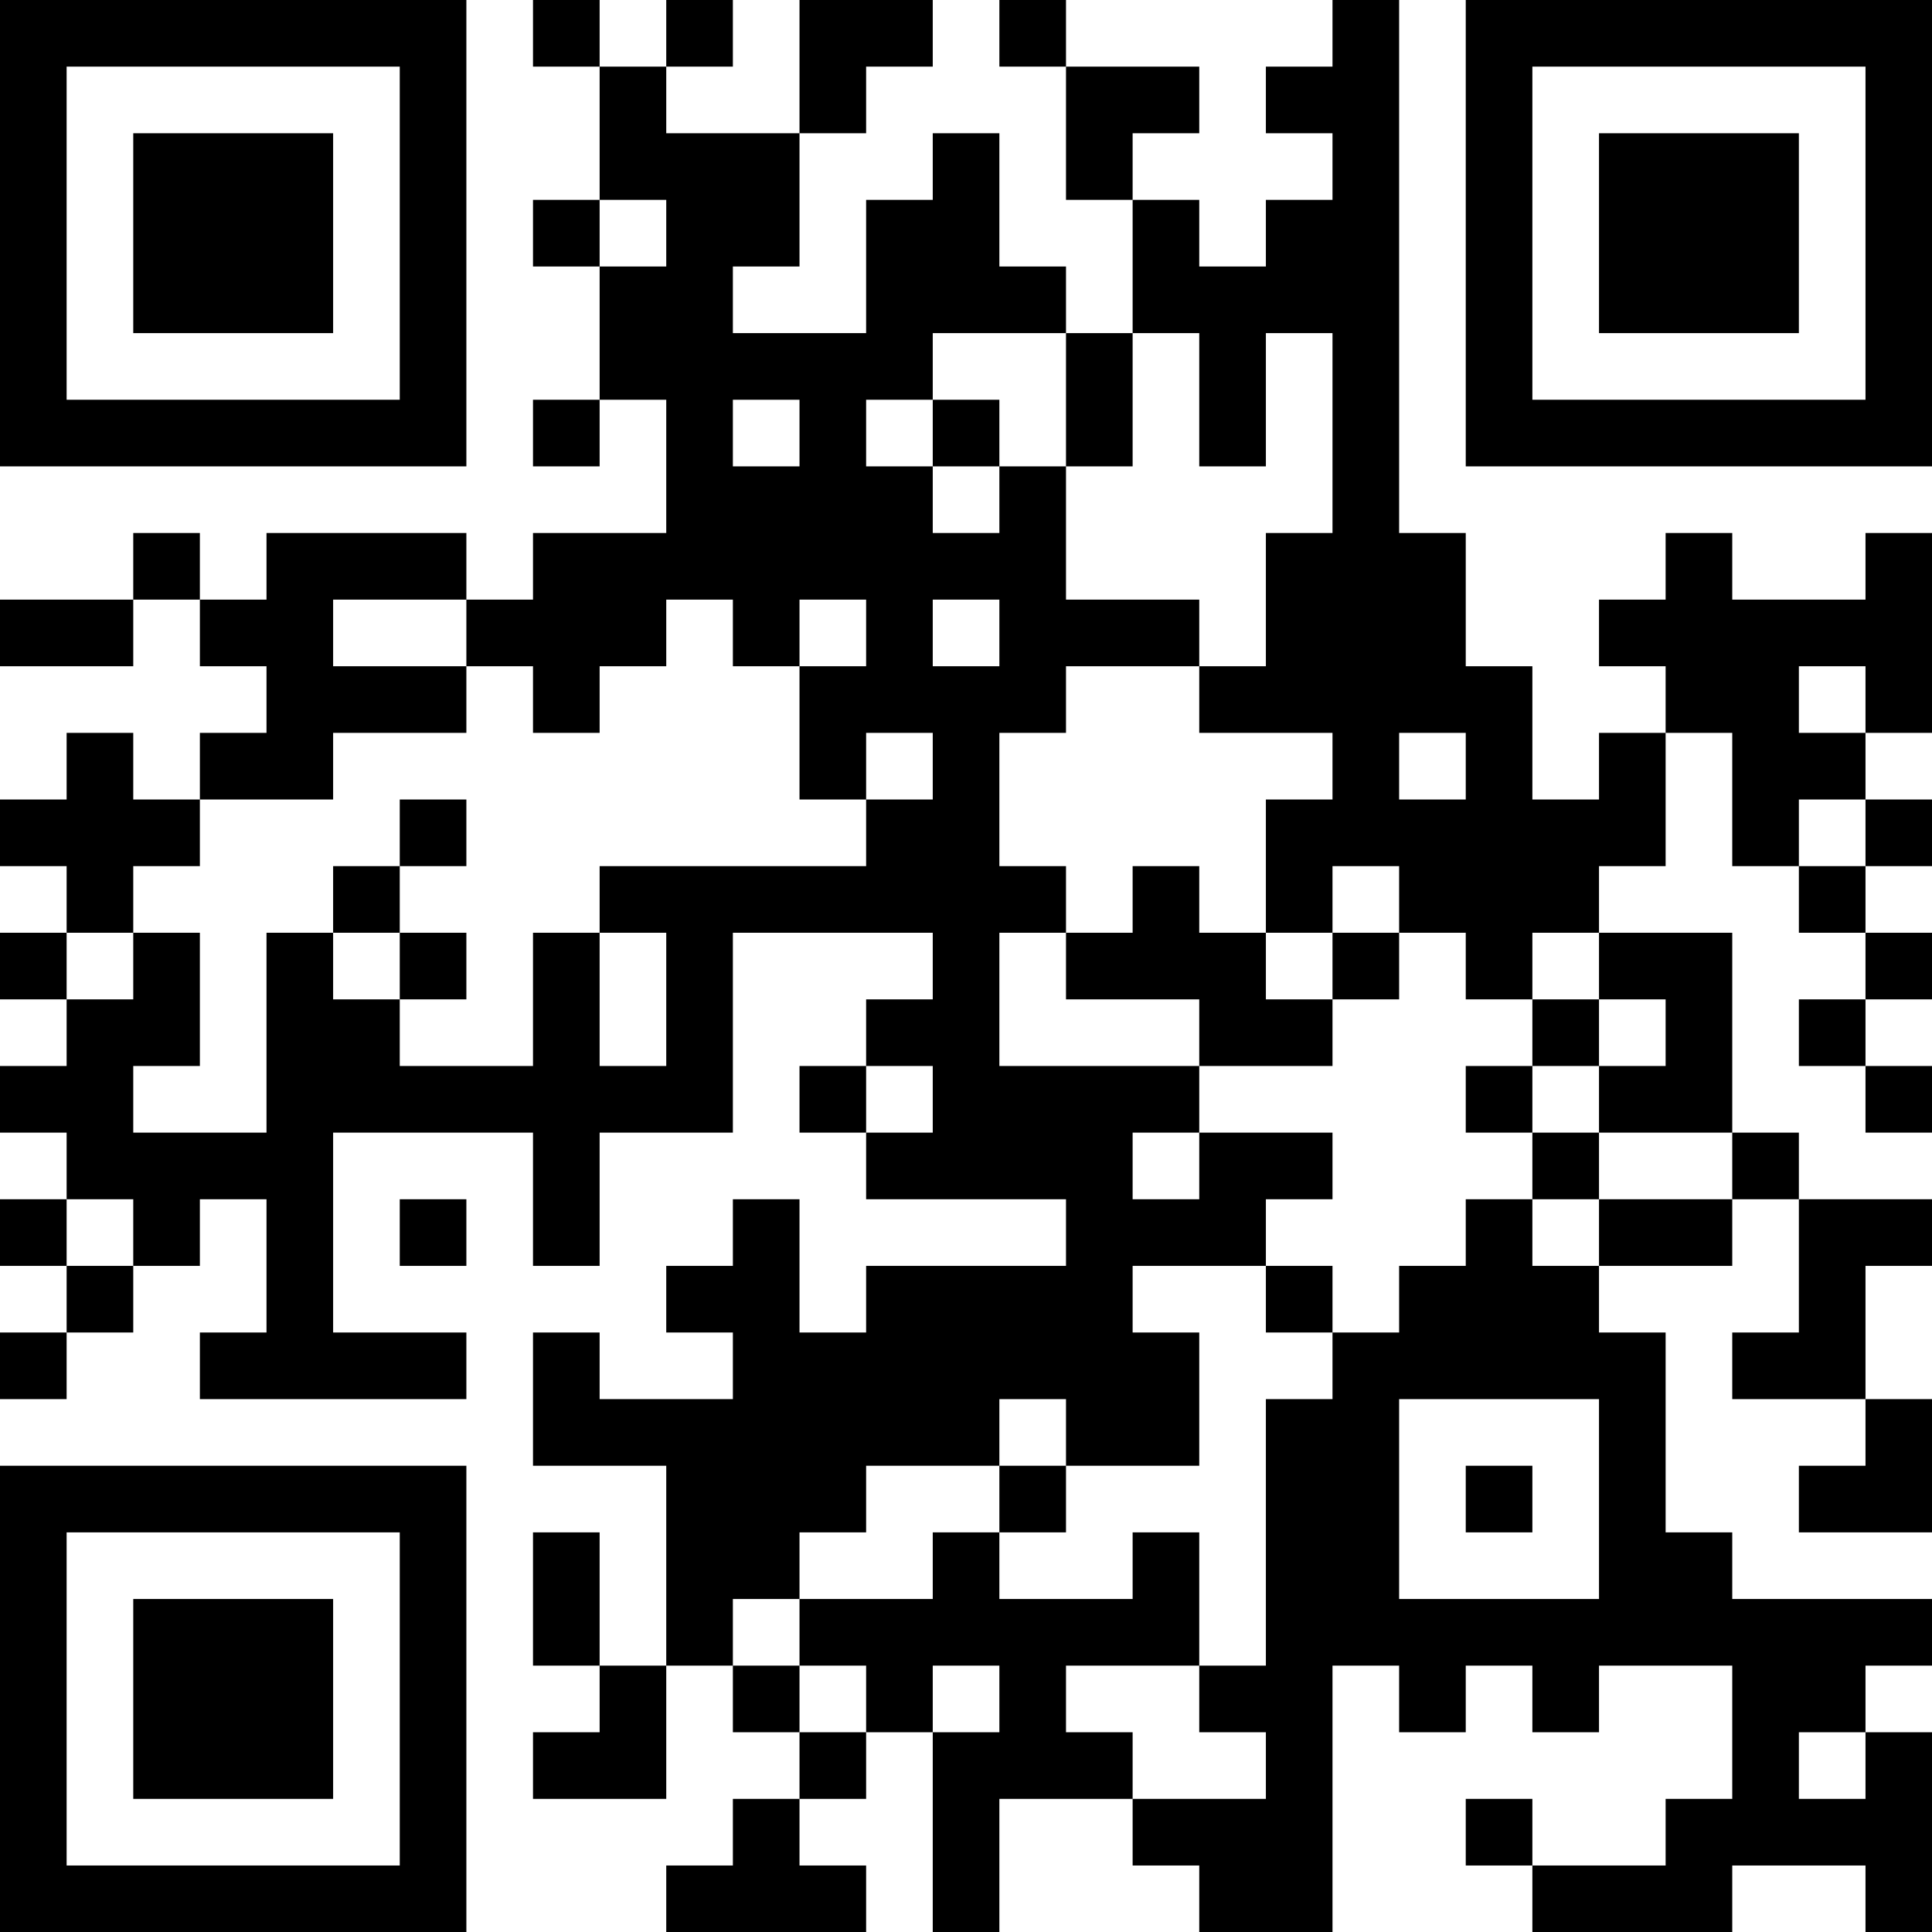 <?xml version="1.0" encoding="UTF-8"?>
<svg xmlns="http://www.w3.org/2000/svg" version="1.1" width="200" height="200" viewBox="0 0 200 200"><rect x="0" y="0" width="200" height="200" fill="#ffffff"/><g transform="scale(6.897)"><g transform="translate(0,0)"><path fill-rule="evenodd" d="M8 0L8 1L9 1L9 3L8 3L8 4L9 4L9 6L8 6L8 7L9 7L9 6L10 6L10 8L8 8L8 9L7 9L7 8L4 8L4 9L3 9L3 8L2 8L2 9L0 9L0 10L2 10L2 9L3 9L3 10L4 10L4 11L3 11L3 12L2 12L2 11L1 11L1 12L0 12L0 13L1 13L1 14L0 14L0 15L1 15L1 16L0 16L0 17L1 17L1 18L0 18L0 19L1 19L1 20L0 20L0 21L1 21L1 20L2 20L2 19L3 19L3 18L4 18L4 20L3 20L3 21L7 21L7 20L5 20L5 17L8 17L8 19L9 19L9 17L11 17L11 14L14 14L14 15L13 15L13 16L12 16L12 17L13 17L13 18L16 18L16 19L13 19L13 20L12 20L12 18L11 18L11 19L10 19L10 20L11 20L11 21L9 21L9 20L8 20L8 22L10 22L10 25L9 25L9 23L8 23L8 25L9 25L9 26L8 26L8 27L10 27L10 25L11 25L11 26L12 26L12 27L11 27L11 28L10 28L10 29L13 29L13 28L12 28L12 27L13 27L13 26L14 26L14 29L15 29L15 27L17 27L17 28L18 28L18 29L20 29L20 25L21 25L21 26L22 26L22 25L23 25L23 26L24 26L24 25L26 25L26 27L25 27L25 28L23 28L23 27L22 27L22 28L23 28L23 29L26 29L26 28L28 28L28 29L29 29L29 26L28 26L28 25L29 25L29 24L26 24L26 23L25 23L25 20L24 20L24 19L26 19L26 18L27 18L27 20L26 20L26 21L28 21L28 22L27 22L27 23L29 23L29 21L28 21L28 19L29 19L29 18L27 18L27 17L26 17L26 14L24 14L24 13L25 13L25 11L26 11L26 13L27 13L27 14L28 14L28 15L27 15L27 16L28 16L28 17L29 17L29 16L28 16L28 15L29 15L29 14L28 14L28 13L29 13L29 12L28 12L28 11L29 11L29 8L28 8L28 9L26 9L26 8L25 8L25 9L24 9L24 10L25 10L25 11L24 11L24 12L23 12L23 10L22 10L22 8L21 8L21 0L20 0L20 1L19 1L19 2L20 2L20 3L19 3L19 4L18 4L18 3L17 3L17 2L18 2L18 1L16 1L16 0L15 0L15 1L16 1L16 3L17 3L17 5L16 5L16 4L15 4L15 2L14 2L14 3L13 3L13 5L11 5L11 4L12 4L12 2L13 2L13 1L14 1L14 0L12 0L12 2L10 2L10 1L11 1L11 0L10 0L10 1L9 1L9 0ZM9 3L9 4L10 4L10 3ZM14 5L14 6L13 6L13 7L14 7L14 8L15 8L15 7L16 7L16 9L18 9L18 10L16 10L16 11L15 11L15 13L16 13L16 14L15 14L15 16L18 16L18 17L17 17L17 18L18 18L18 17L20 17L20 18L19 18L19 19L17 19L17 20L18 20L18 22L16 22L16 21L15 21L15 22L13 22L13 23L12 23L12 24L11 24L11 25L12 25L12 26L13 26L13 25L12 25L12 24L14 24L14 23L15 23L15 24L17 24L17 23L18 23L18 25L16 25L16 26L17 26L17 27L19 27L19 26L18 26L18 25L19 25L19 21L20 21L20 20L21 20L21 19L22 19L22 18L23 18L23 19L24 19L24 18L26 18L26 17L24 17L24 16L25 16L25 15L24 15L24 14L23 14L23 15L22 15L22 14L21 14L21 13L20 13L20 14L19 14L19 12L20 12L20 11L18 11L18 10L19 10L19 8L20 8L20 5L19 5L19 7L18 7L18 5L17 5L17 7L16 7L16 5ZM11 6L11 7L12 7L12 6ZM14 6L14 7L15 7L15 6ZM5 9L5 10L7 10L7 11L5 11L5 12L3 12L3 13L2 13L2 14L1 14L1 15L2 15L2 14L3 14L3 16L2 16L2 17L4 17L4 14L5 14L5 15L6 15L6 16L8 16L8 14L9 14L9 16L10 16L10 14L9 14L9 13L13 13L13 12L14 12L14 11L13 11L13 12L12 12L12 10L13 10L13 9L12 9L12 10L11 10L11 9L10 9L10 10L9 10L9 11L8 11L8 10L7 10L7 9ZM14 9L14 10L15 10L15 9ZM27 10L27 11L28 11L28 10ZM21 11L21 12L22 12L22 11ZM6 12L6 13L5 13L5 14L6 14L6 15L7 15L7 14L6 14L6 13L7 13L7 12ZM27 12L27 13L28 13L28 12ZM17 13L17 14L16 14L16 15L18 15L18 16L20 16L20 15L21 15L21 14L20 14L20 15L19 15L19 14L18 14L18 13ZM23 15L23 16L22 16L22 17L23 17L23 18L24 18L24 17L23 17L23 16L24 16L24 15ZM13 16L13 17L14 17L14 16ZM1 18L1 19L2 19L2 18ZM6 18L6 19L7 19L7 18ZM19 19L19 20L20 20L20 19ZM21 21L21 24L24 24L24 21ZM15 22L15 23L16 23L16 22ZM22 22L22 23L23 23L23 22ZM14 25L14 26L15 26L15 25ZM27 26L27 27L28 27L28 26ZM0 0L0 7L7 7L7 0ZM1 1L1 6L6 6L6 1ZM2 2L2 5L5 5L5 2ZM22 0L22 7L29 7L29 0ZM23 1L23 6L28 6L28 1ZM24 2L24 5L27 5L27 2ZM0 22L0 29L7 29L7 22ZM1 23L1 28L6 28L6 23ZM2 24L2 27L5 27L5 24Z" fill="#000000"/></g></g></svg>
